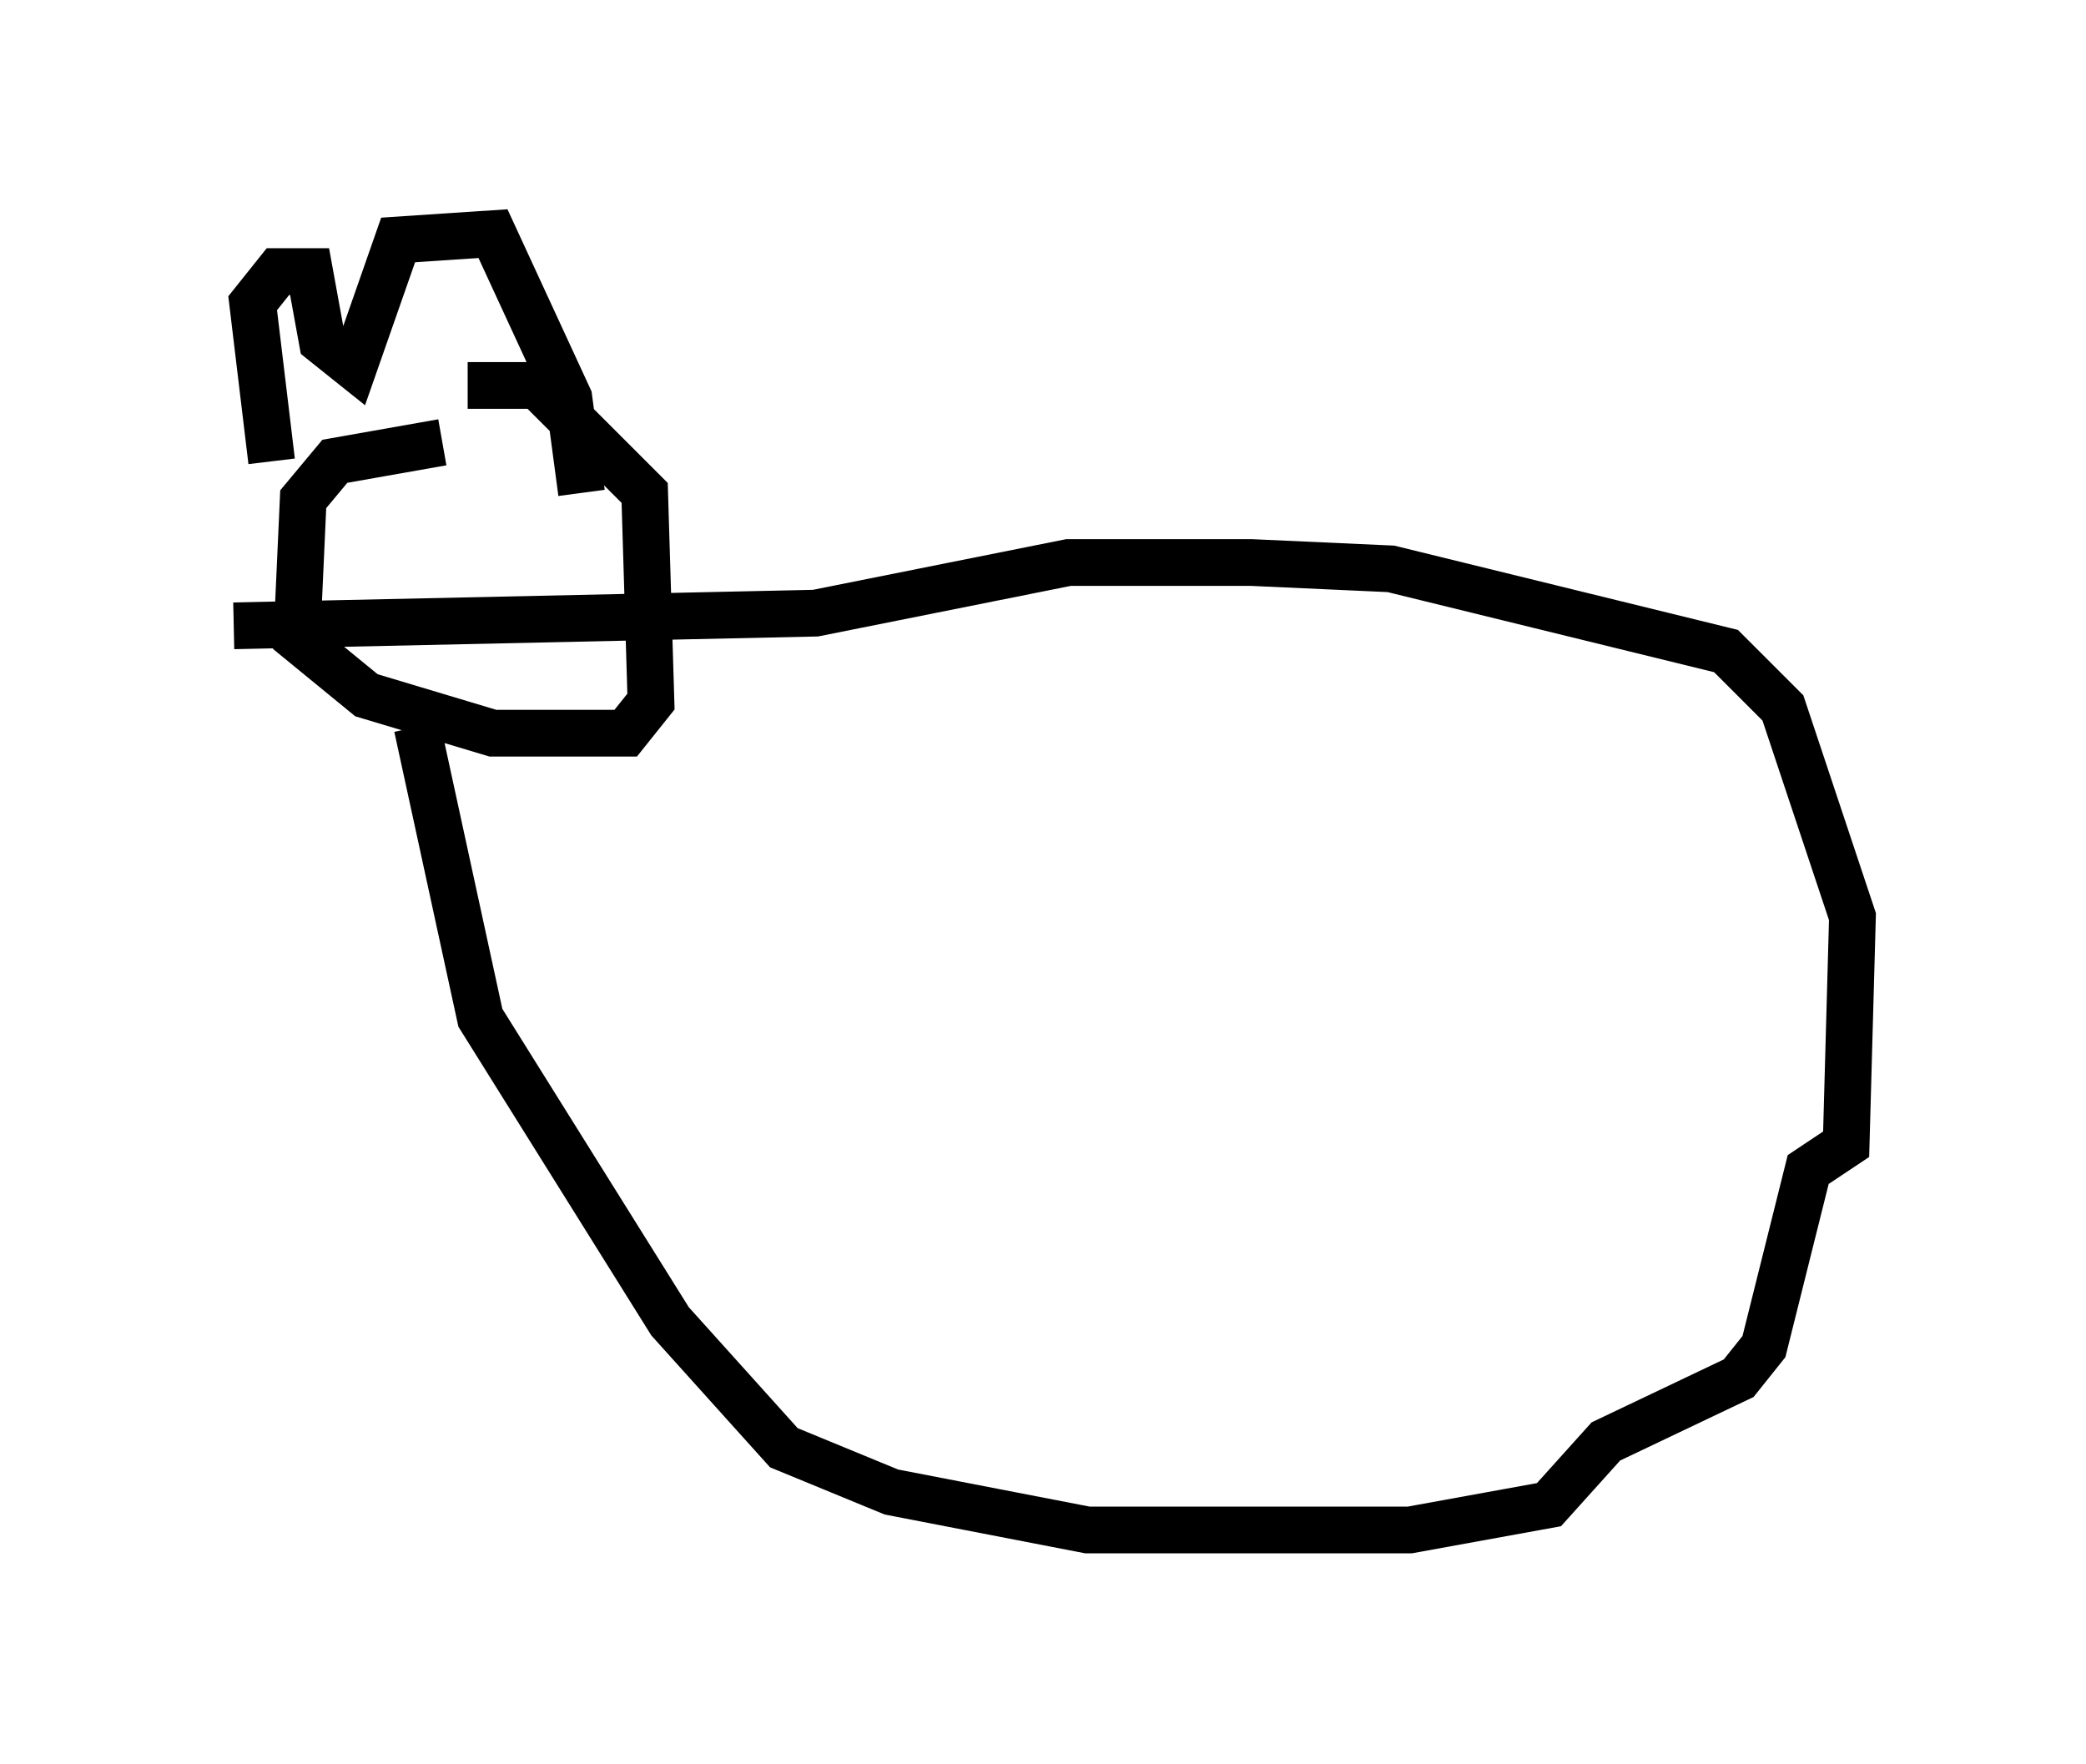 <?xml version="1.0" encoding="utf-8" ?>
<svg baseProfile="full" height="37.74" version="1.1" width="44.641" xmlns="http://www.w3.org/2000/svg" xmlns:ev="http://www.w3.org/2001/xml-events" xmlns:xlink="http://www.w3.org/1999/xlink"><defs /><rect fill="white" height="37.74" width="44.641" x="0" y="0" /><path d="M10.954, 10.142 m-1.488, -0.677 l-2.3, 0.406 -0.677, 0.812 l-0.135, 2.977 1.488, 1.218 l2.706, 0.812 2.842, 0.0 l0.541, -0.677 -0.135, -4.465 l-2.3, -2.3 -1.488, 0.0 m-4.195, 1.624 l-0.406, -3.383 0.541, -0.677 l0.677, 0.0 0.271, 1.488 l0.677, 0.541 0.947, -2.706 l2.03, -0.135 1.624, 3.518 l0.271, 2.03 m-3.518, 5.007 l1.353, 6.225 4.059, 6.495 l2.436, 2.706 2.3, 0.947 l4.195, 0.812 6.901, 0.0 l2.977, -0.541 1.218, -1.353 l2.842, -1.353 0.541, -0.677 l0.947, -3.789 0.812, -0.541 l0.135, -4.871 -1.488, -4.465 l-1.218, -1.218 -7.172, -1.759 l-2.977, -0.135 -3.924, 0.0 l-5.413, 1.083 -12.449, 0.271 " fill="none" stroke="black" stroke-width="1" /></svg>